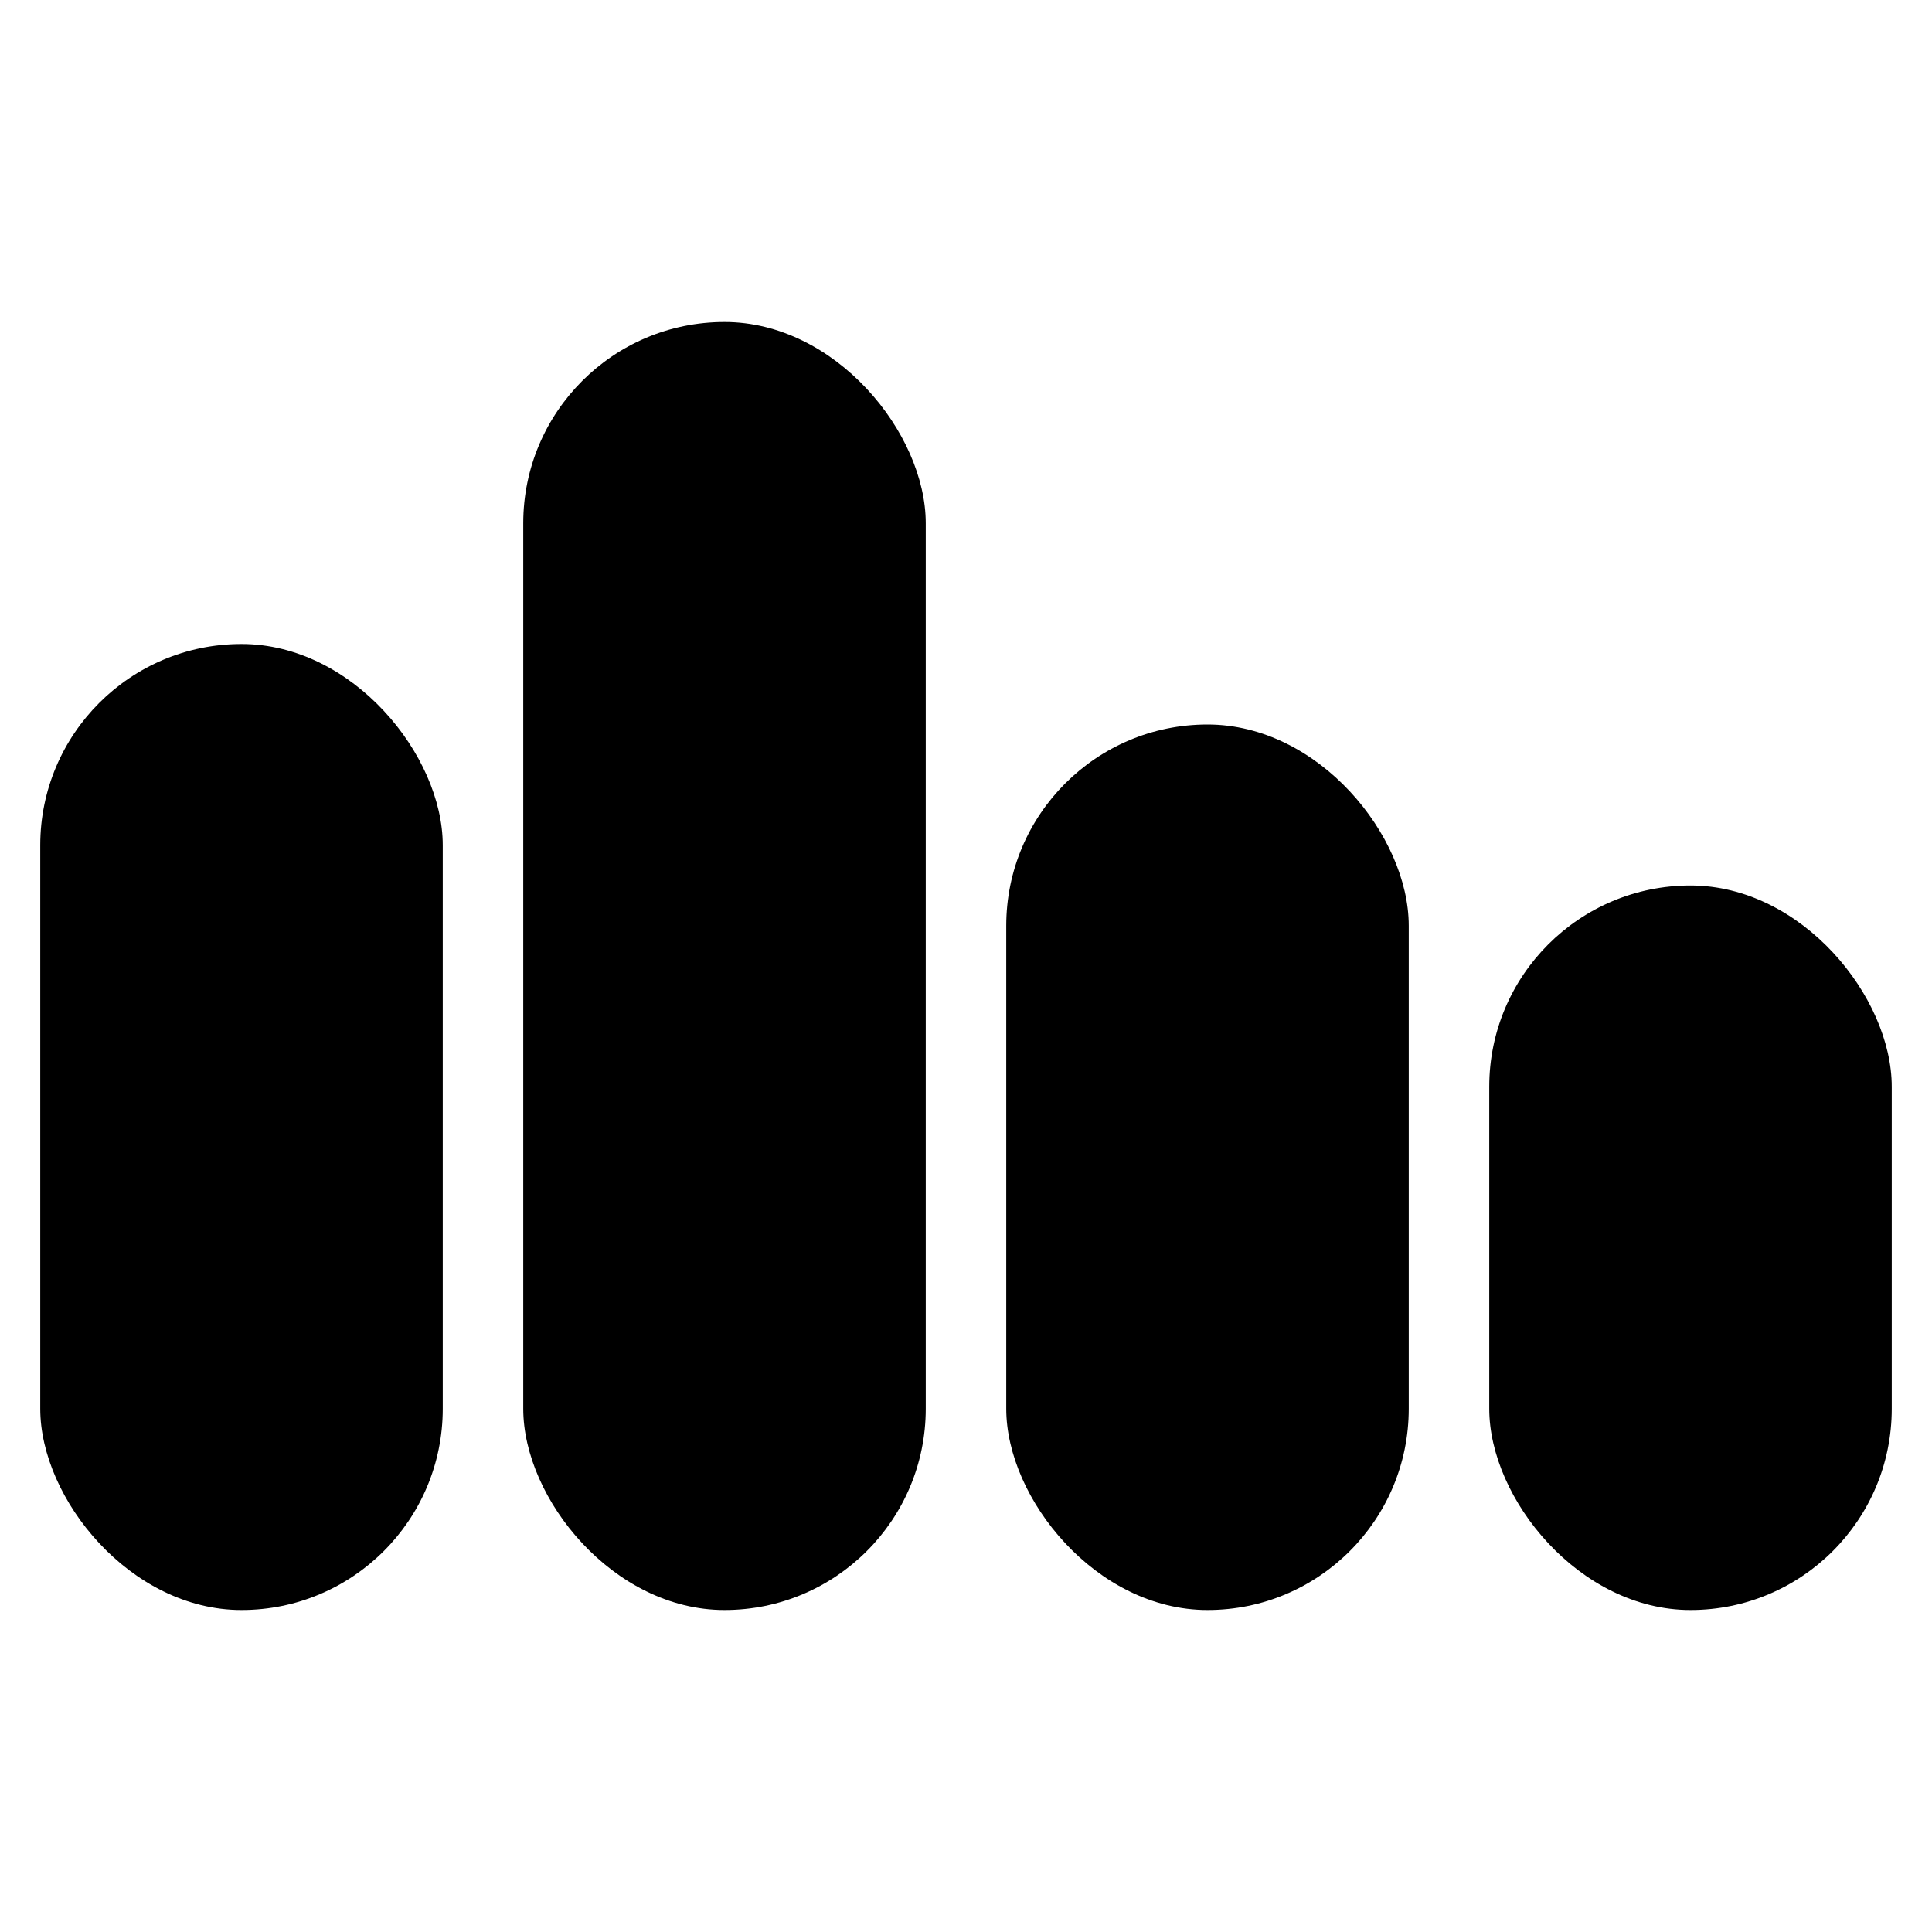 <svg width="24" height="24" viewBox="0 0 24 24" fill="none" xmlns="http://www.w3.org/2000/svg">
  <rect x="0.5" y="8" width="5" height="12" rx="2.5" fill="currentColor"/>
  <rect x="6.5" y="4" width="5" height="16" rx="2.5" fill="currentColor"/>
  <rect x="12.5" y="9" width="5" height="11" rx="2.5" fill="currentColor"/>
  <rect x="18.5" y="11" width="5" height="9" rx="2.5" fill="currentColor"/>
</svg>
